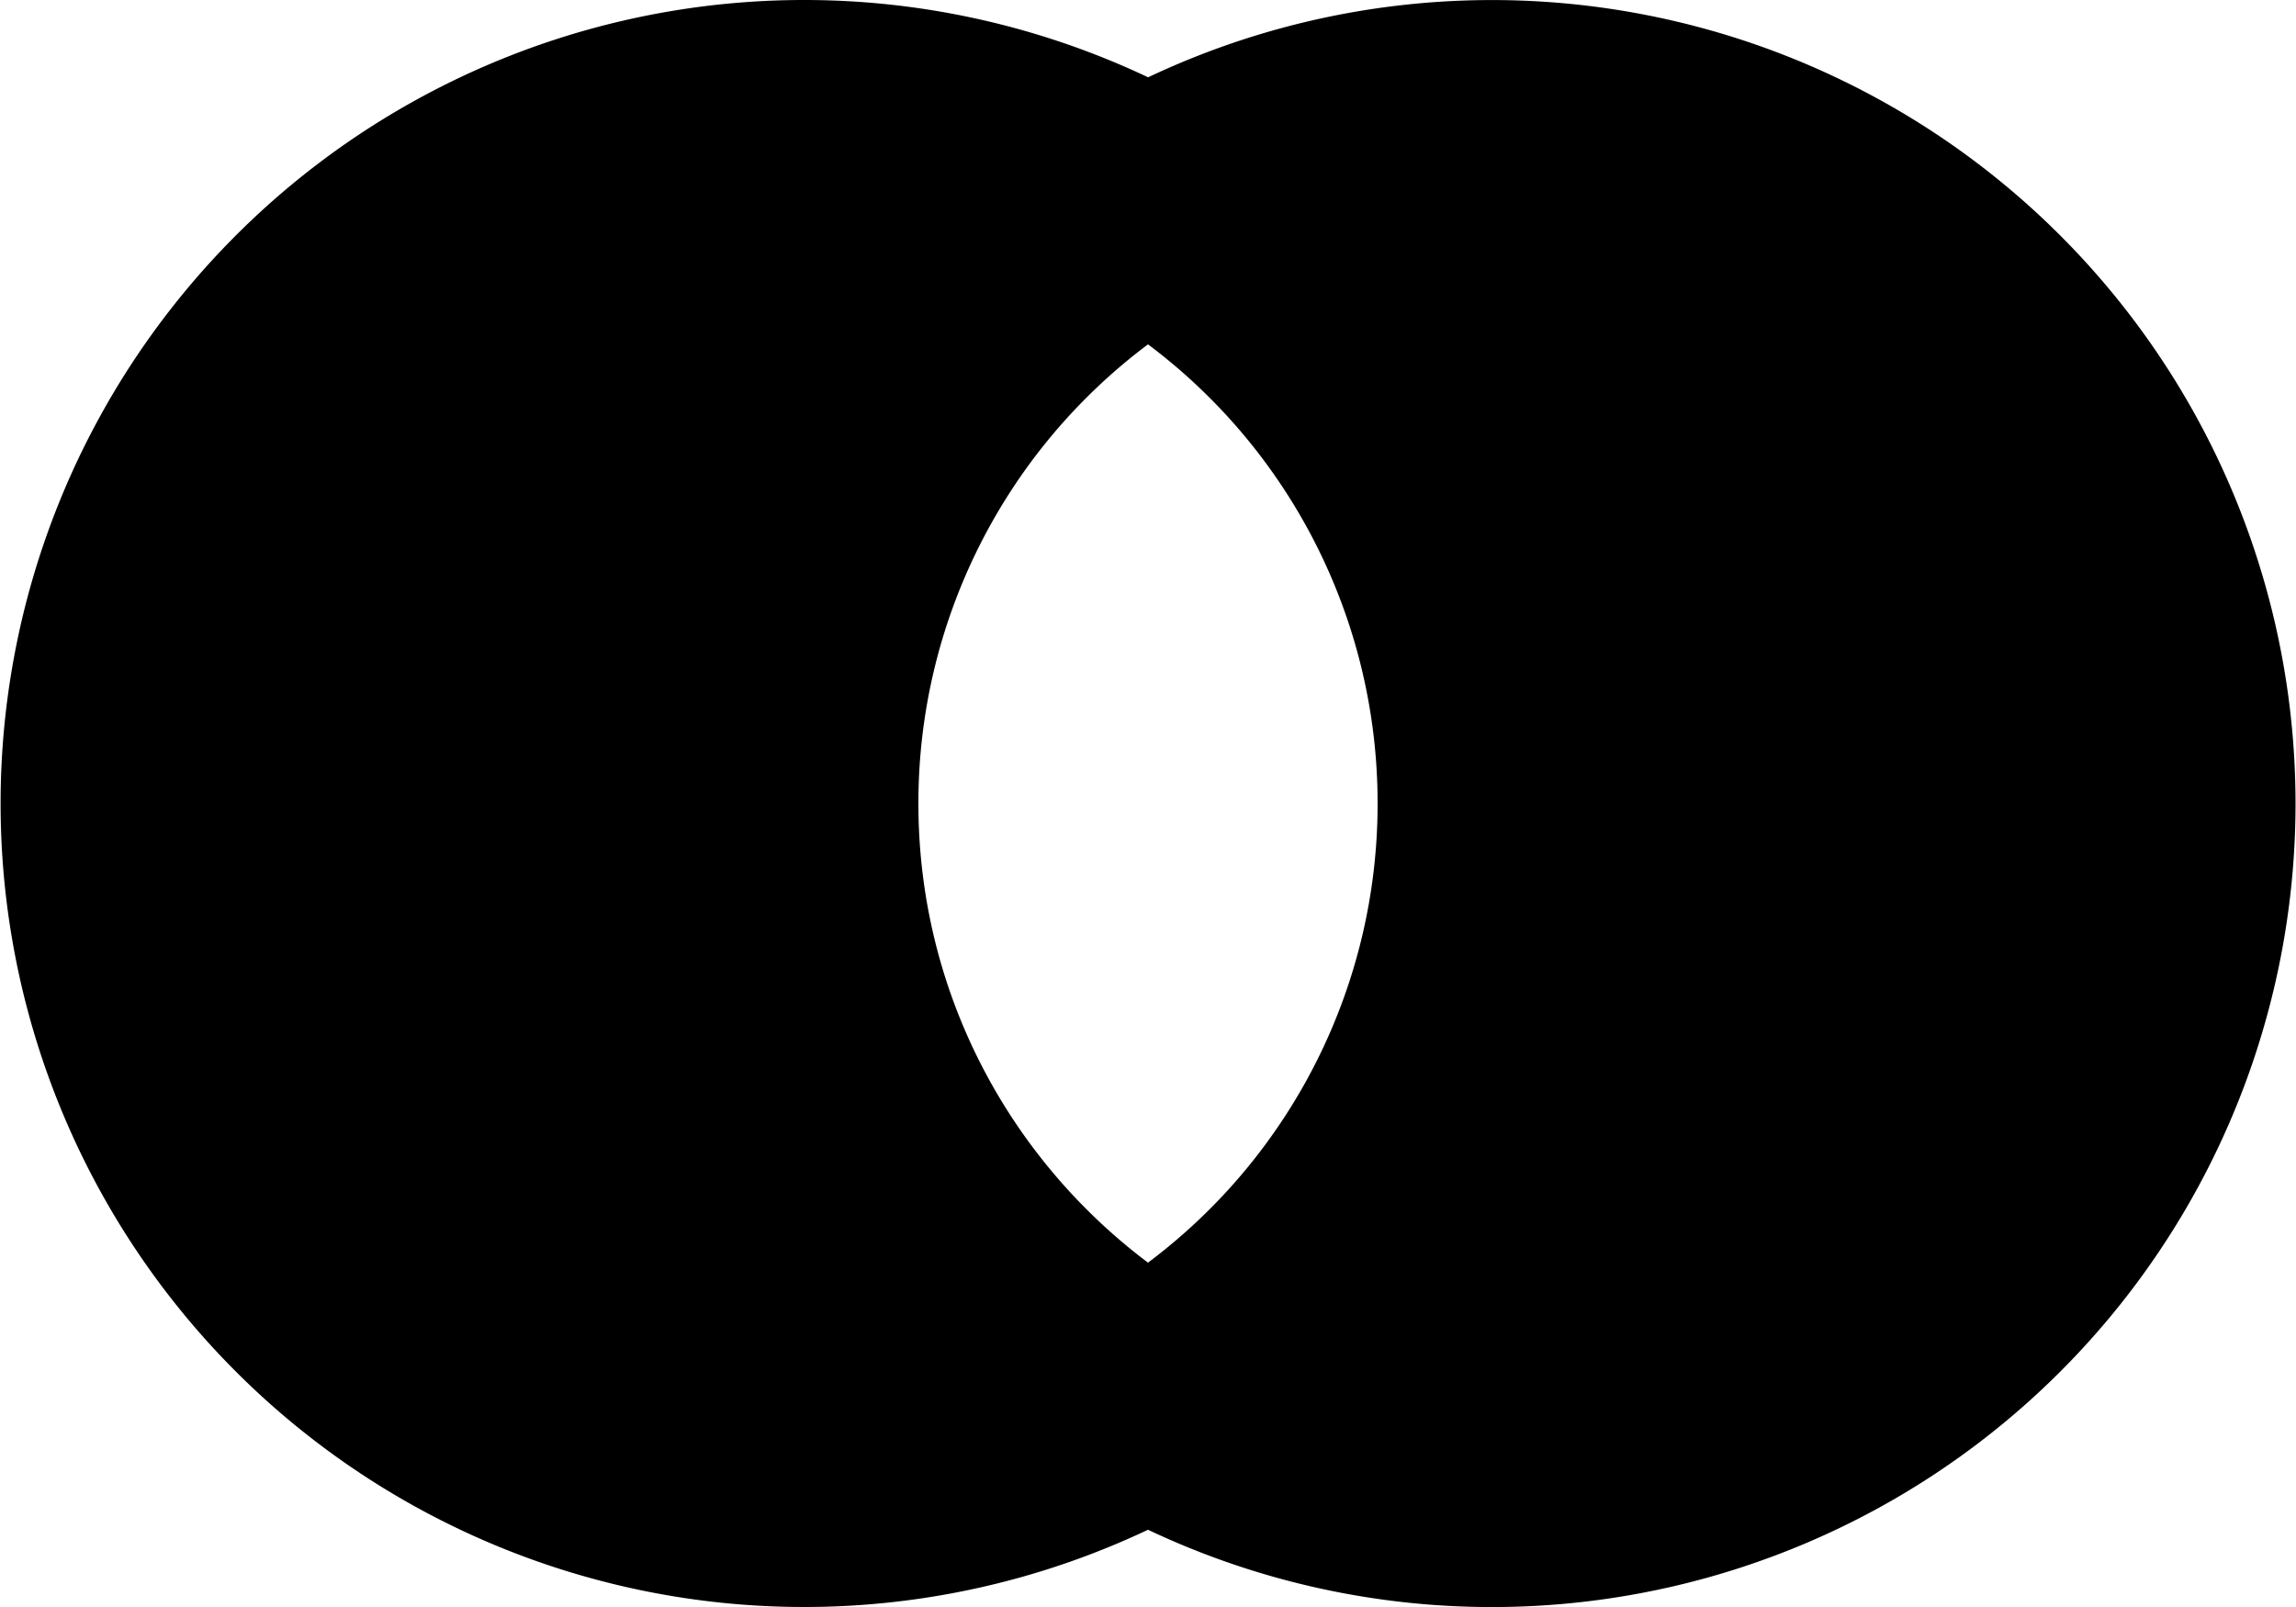 <svg xmlns="http://www.w3.org/2000/svg" xmlns:xlink="http://www.w3.org/1999/xlink" width="20" height="14" viewBox="0 0 20 14"><path fill="currentColor" d="M10 .674a7 7 0 1 1 0 12.653A7 7 0 1 1 10 .673ZM10 3a4.992 4.992 0 0 0-2 4c0 1.636.786 3.088 2 4a4.992 4.992 0 0 0 2-4a4.992 4.992 0 0 0-2-4Z"/></svg>